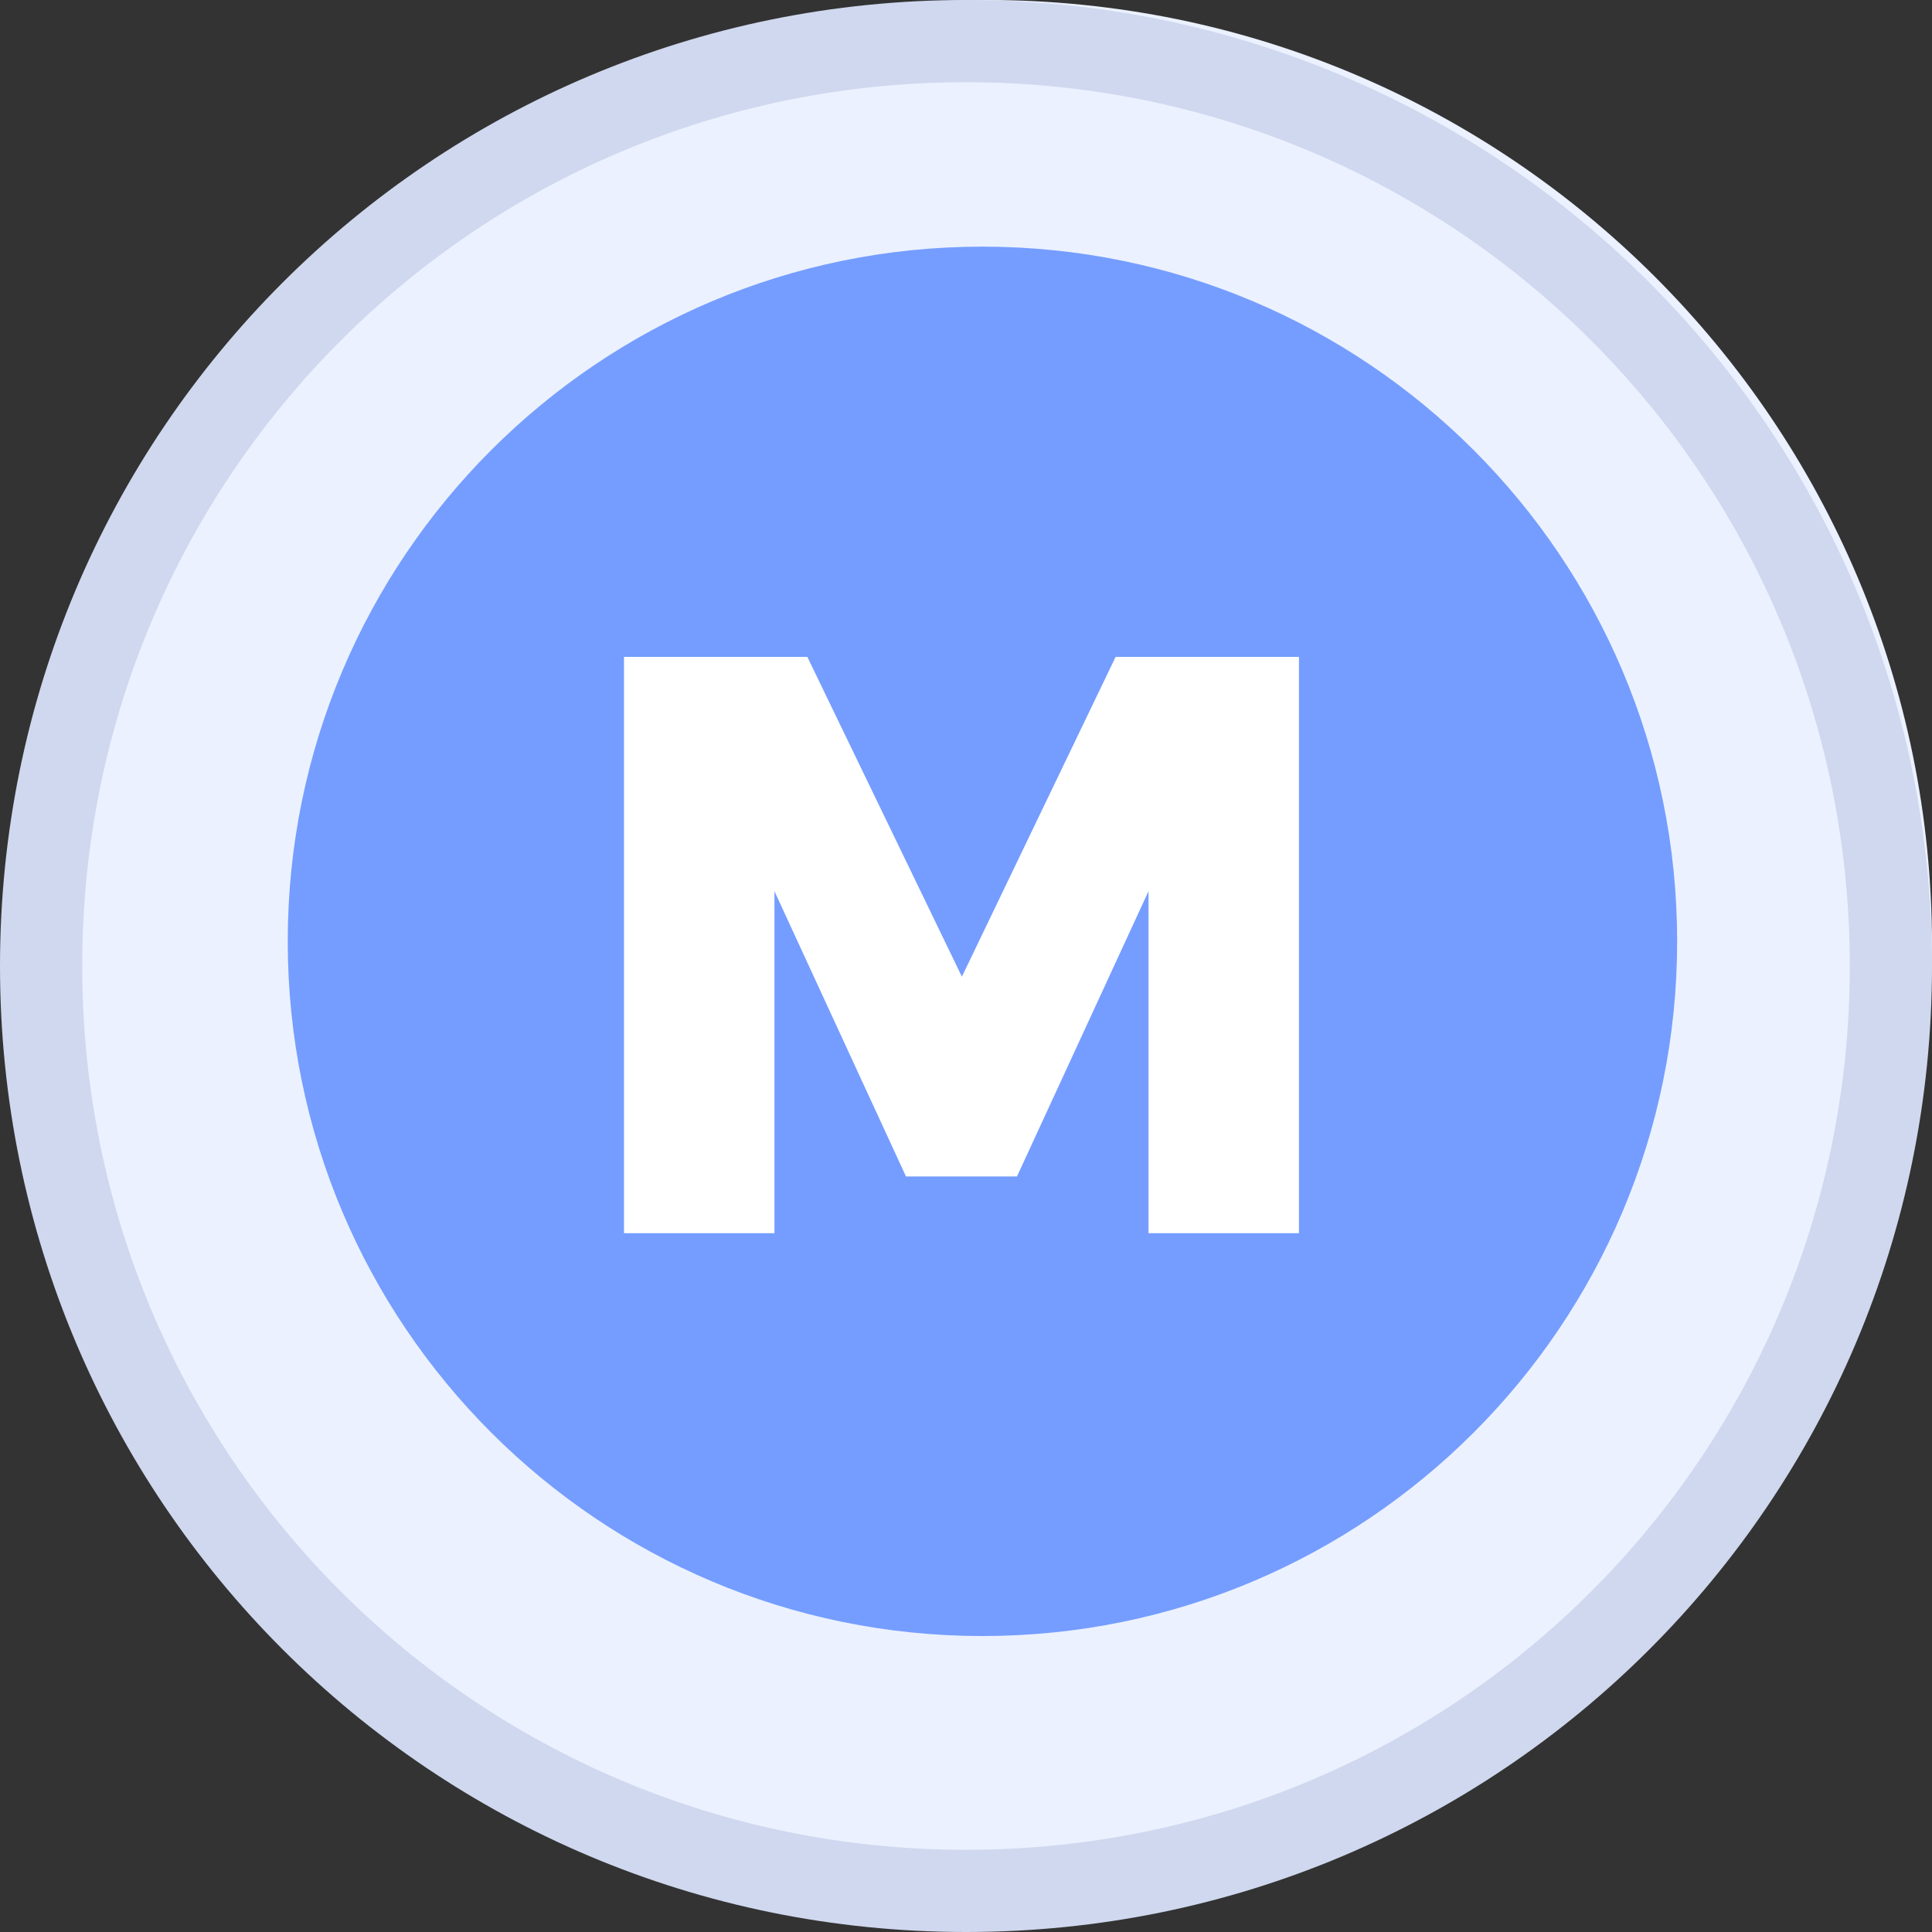 <svg width="47" height="47" viewBox="0 0 47 47" fill="none" xmlns="http://www.w3.org/2000/svg">
<rect x="0" y="0" width="47" height="47" fill="#333333" stroke="none"/>
<path d="M24 46C36.703 46 47 35.703 47 23C47 10.297 36.703 0 24 0C11.297 0 1 10.297 1 23C1 35.703 11.297 46 24 46Z" fill="#EBF1FF"/>
<path d="M23.5 47C10.5 47 0 36.5 0 23.5C0 10.5 10.5 0 23.5 0C36.5 0 47 10.5 47 23.5C47 36.5 36.5 47 23.5 47ZM23.5 2C11.6 2 2 11.6 2 23.5C2 35.4 11.6 45 23.5 45C35.4 45 45 35.4 45 23.5C45 11.6 35.4 2 23.5 2Z" fill="#CFD8EE"/>
<path d="M23.9 39.8C33.234 39.8 40.8 32.234 40.8 22.9C40.8 13.566 33.234 6 23.9 6C14.566 6 7 13.566 7 22.9C7 32.234 14.566 39.8 23.9 39.8Z" fill="#759DFF"/>
<path d="M15.18 15.98H19.64L23.4 23.76L27.14 15.98H31.6V30H27.94V21.68L24.74 28.62H22.04L18.84 21.68V30H15.18V15.98Z" fill="white"/>
</svg>

